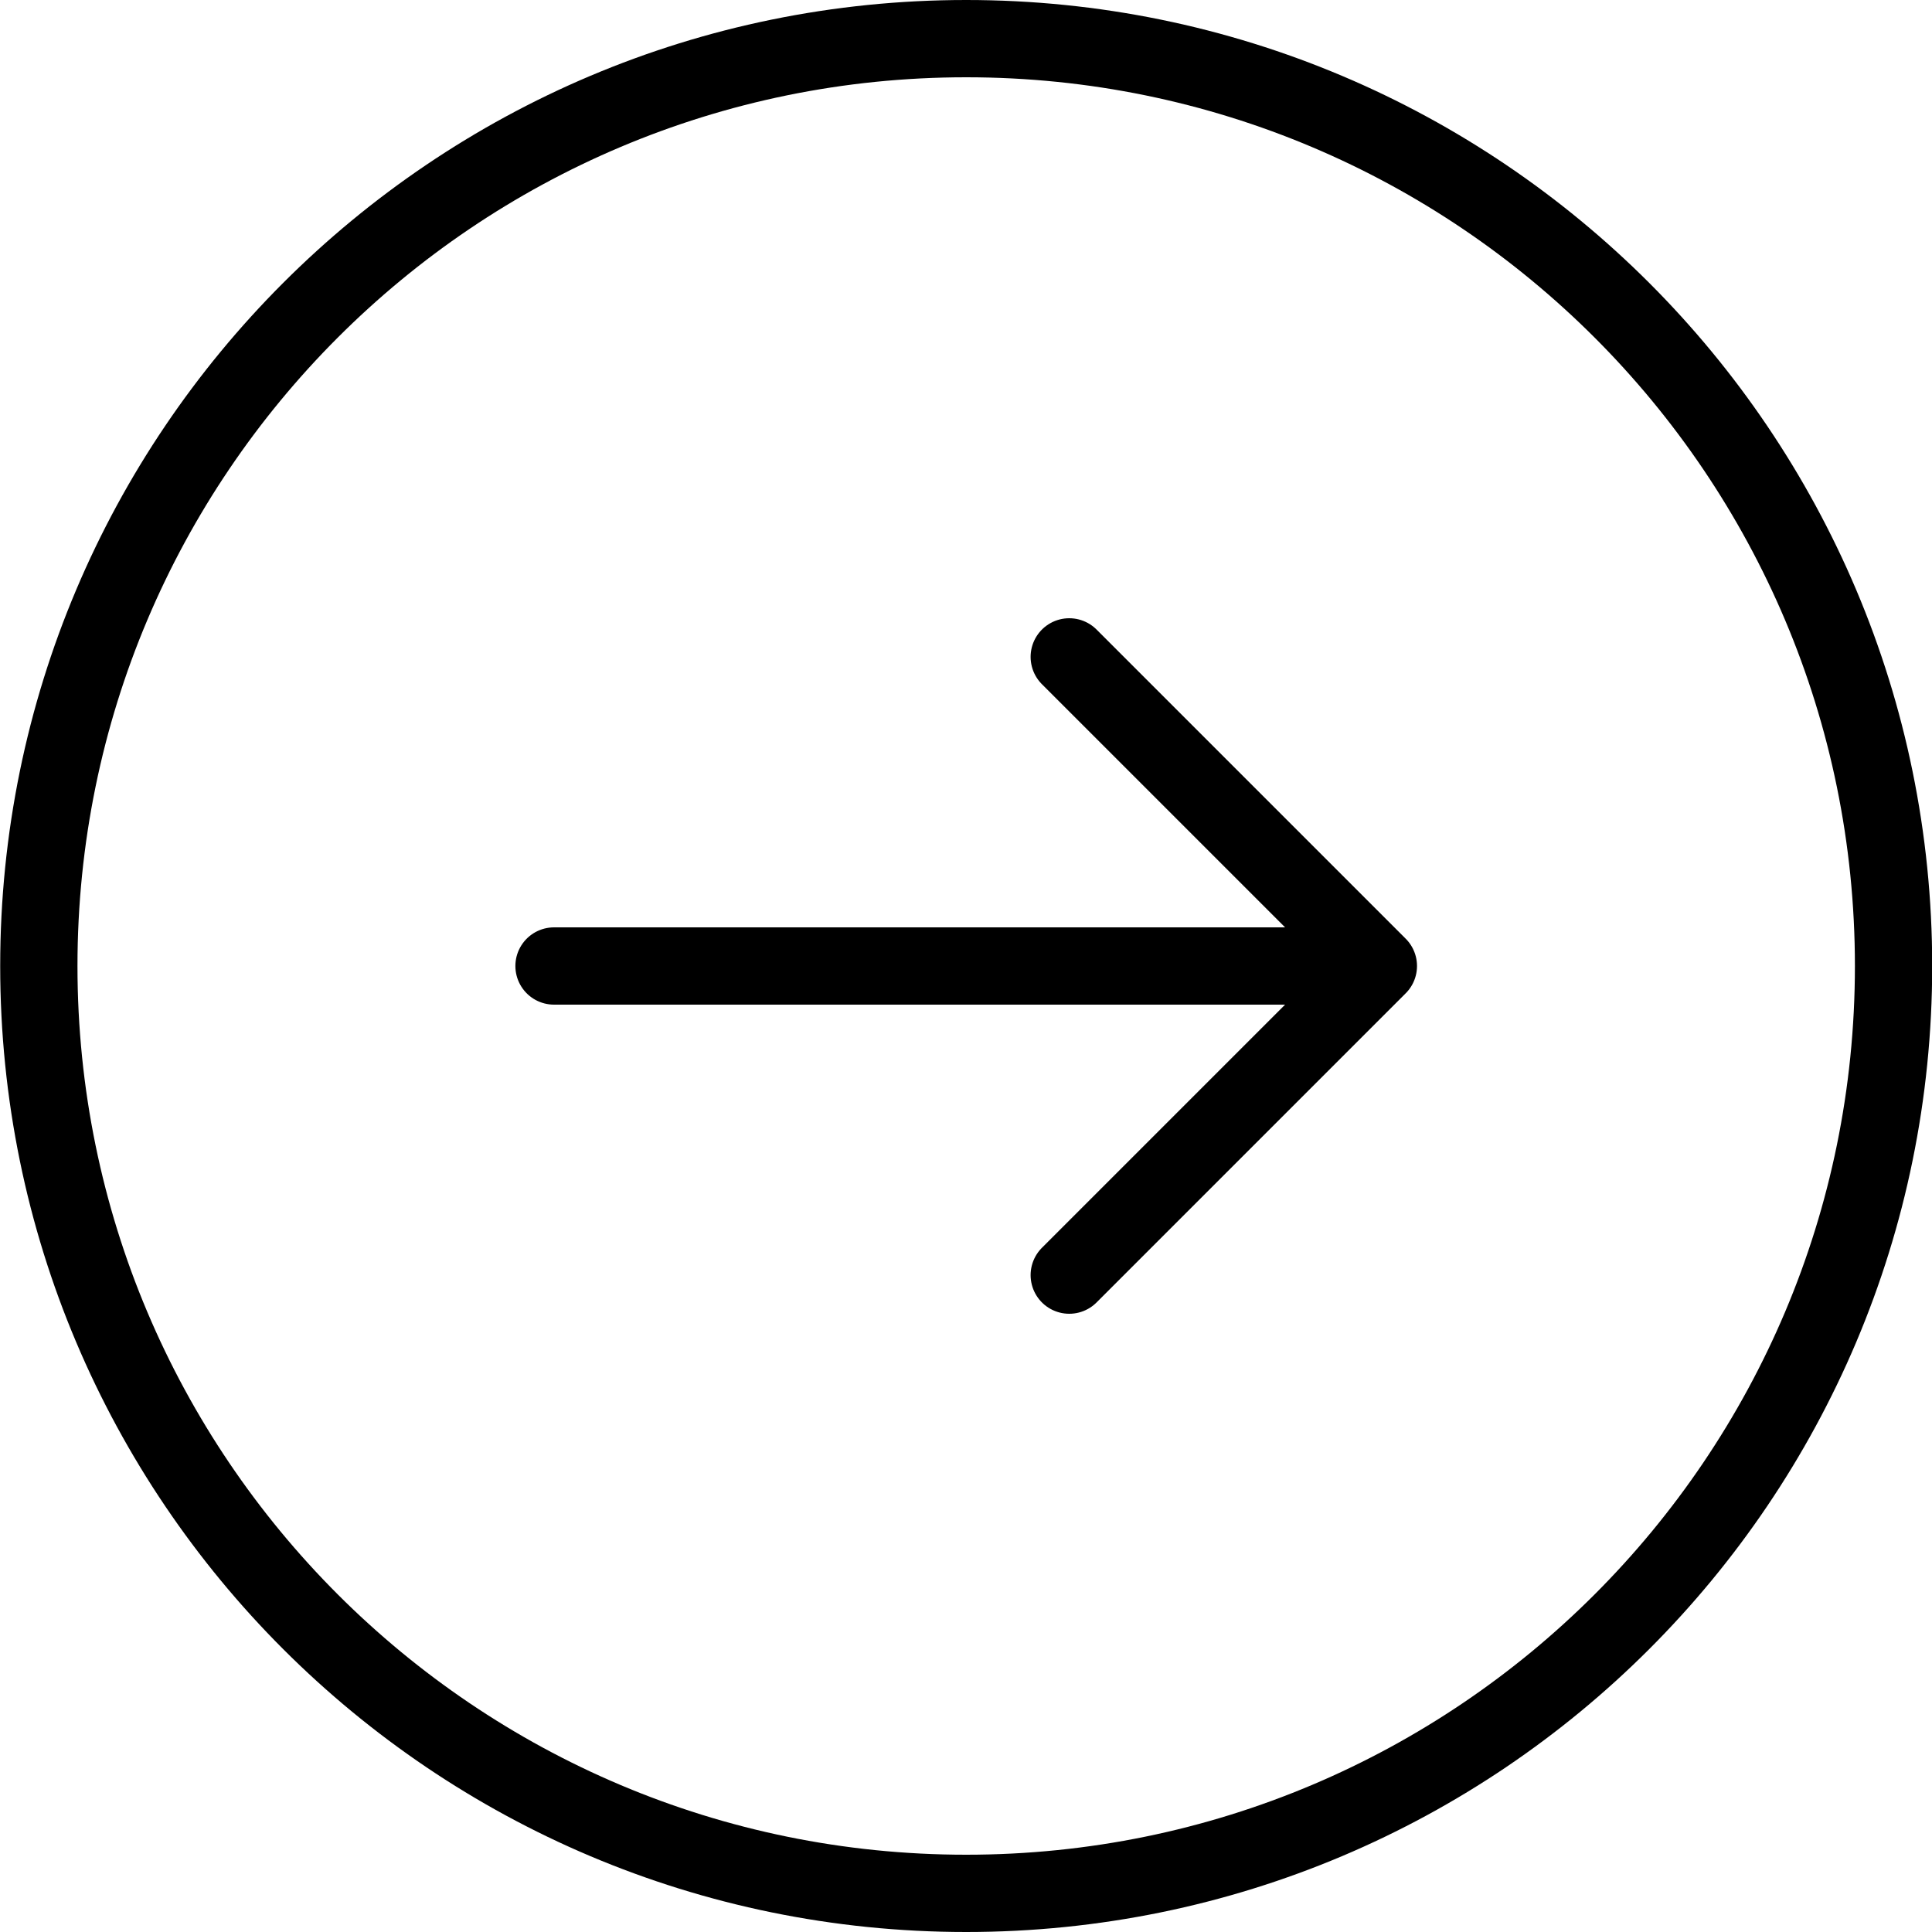 <svg width="50" height="50" viewBox="0 0 50 50" fill="none" xmlns="http://www.w3.org/2000/svg">
<path d="M27.672 33L35.672 25M35.672 25L27.672 17M35.672 25H14.338M49.005 25C49.005 38.255 38.26 49 25.005 49C11.75 49 1.005 38.255 1.005 25C1.005 11.745 11.75 1 25.005 1C38.26 1 49.005 11.745 49.005 25Z" stroke="black" stroke-width="2" stroke-linecap="round" stroke-linejoin="round"/>
</svg>
